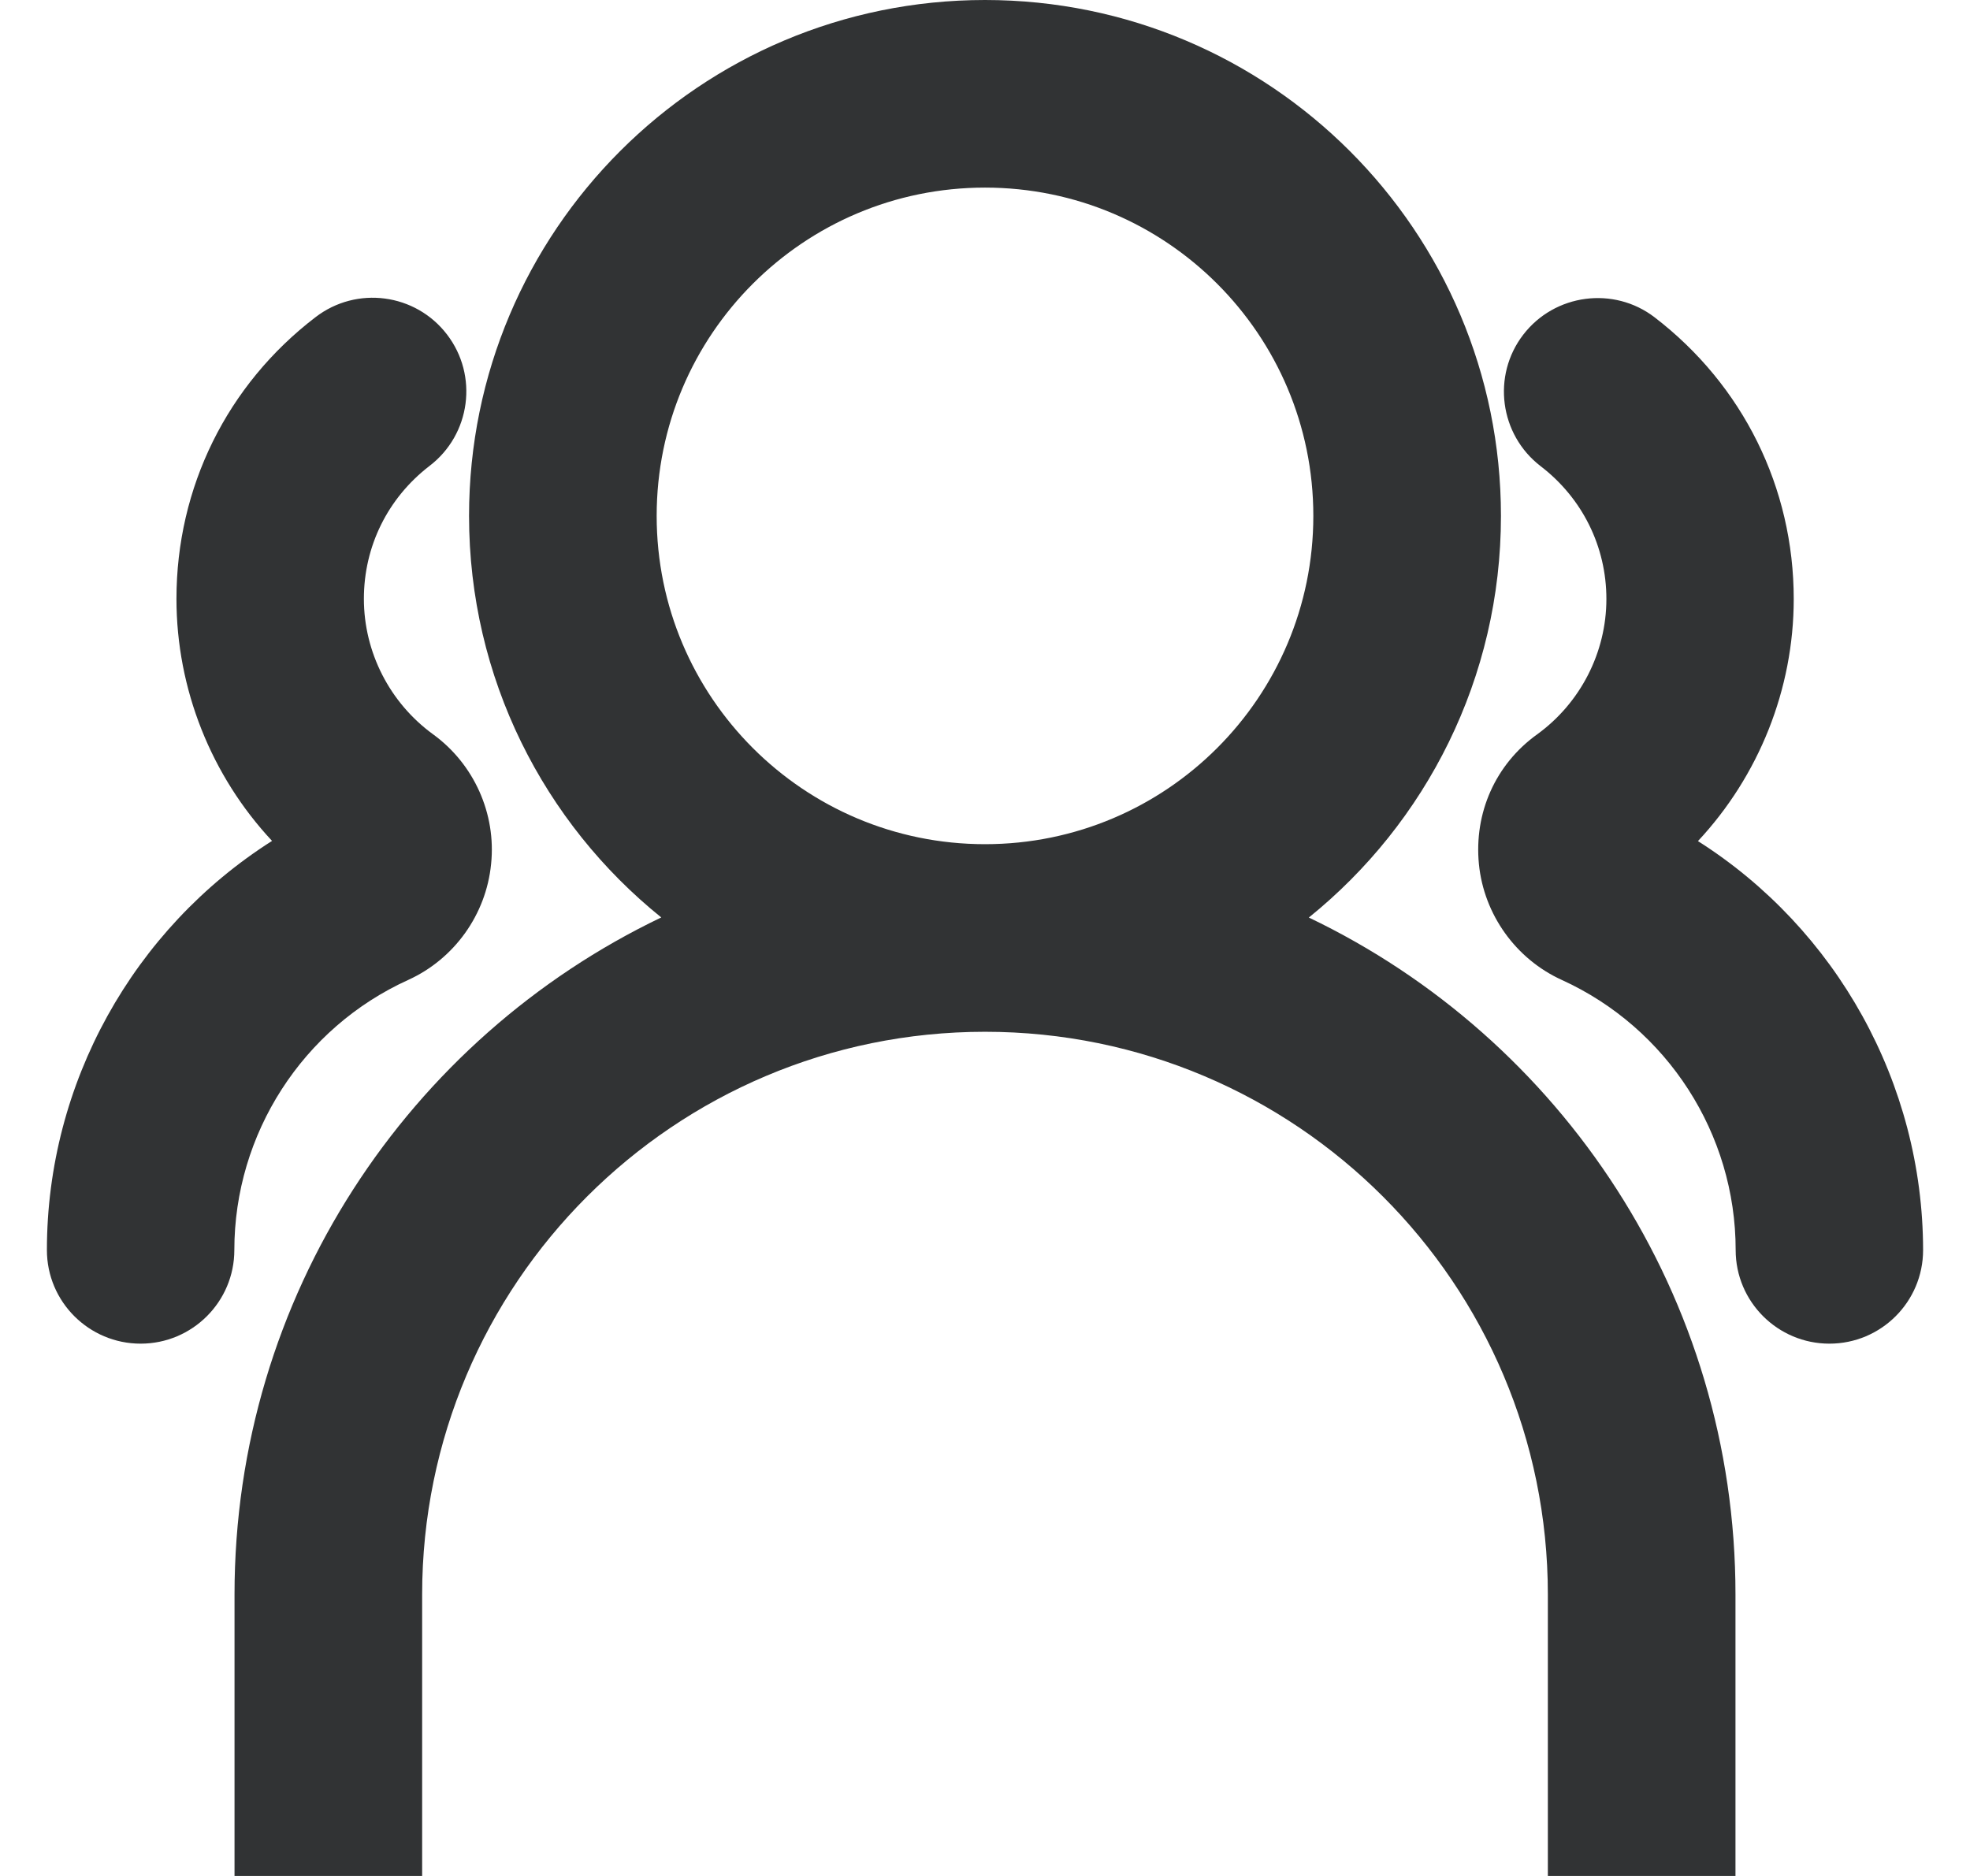 <?xml version="1.0" encoding="UTF-8"?>
<svg width="21px" height="20px" viewBox="0 0 21 20" version="1.1" xmlns="http://www.w3.org/2000/svg" xmlns:xlink="http://www.w3.org/1999/xlink">
    <title>Icon/播放</title>
    <g id="页面-1" stroke="none" stroke-width="1" fill="none" fill-rule="evenodd">
        <g id="我的-2" transform="translate(-48, -659)" fill="#313334" fill-rule="nonzero">
            <g id="金刚区/图标备份-7" transform="translate(13, 655)">
                <g id="Icon/播放" transform="translate(35.5, 4)">
                    <path d="M10,0 C13.038,0 15.5,2.462 15.5,5.5 C15.5,7.23 14.701,8.774 13.452,9.782 C16.142,11.069 18,13.818 18,17 L18,20 L16,20 L16,17 C16,13.686 13.314,11 10,11 C6.686,11 4,13.686 4,17 L4,20 L2,20 L2,17 C2,13.818 3.858,11.069 6.549,9.781 C5.299,8.774 4.5,7.23 4.5,5.5 C4.5,2.462 6.962,0 10,0 Z M15.737,3.569 C16.073,3.131 16.703,3.049 17.138,3.383 C18.08,4.106 18.621,5.199 18.621,6.386 C18.621,7.349 18.248,8.273 17.6,8.967 C19.076,9.904 19.998,11.548 20,13.327 C20,13.877 19.554,14.325 19.001,14.325 C18.451,14.325 18.002,13.879 18.002,13.327 C18.002,12.089 17.275,10.96 16.148,10.447 C15.658,10.224 15.318,9.749 15.265,9.212 C15.212,8.666 15.441,8.149 15.886,7.829 C16.347,7.495 16.624,6.956 16.624,6.386 C16.624,5.827 16.367,5.31 15.923,4.97 C15.486,4.634 15.402,4.006 15.737,3.569 Z M2.864,3.381 C3.301,3.045 3.929,3.127 4.265,3.566 C4.601,4.004 4.517,4.632 4.079,4.967 C3.633,5.31 3.379,5.825 3.379,6.384 C3.379,6.954 3.655,7.493 4.117,7.829 C4.552,8.145 4.791,8.675 4.735,9.212 C4.682,9.751 4.342,10.224 3.852,10.447 C2.725,10.958 1.998,12.089 1.998,13.327 C1.998,13.877 1.551,14.325 0.999,14.325 C0.449,14.325 -7.10542736e-15,13.879 -7.10542736e-15,13.327 C-7.10542736e-15,11.548 0.921,9.904 2.4,8.965 C1.752,8.271 1.381,7.347 1.381,6.384 C1.381,5.197 1.92,4.103 2.864,3.381 Z M10,2 C8.067,2 6.5,3.567 6.5,5.5 C6.5,7.433 8.067,9 10,9 C11.933,9 13.5,7.433 13.5,5.5 C13.5,3.567 11.933,2 10,2 Z" id="形状结合"></path>
                </g>
            </g>
        </g>
    </g>
</svg>